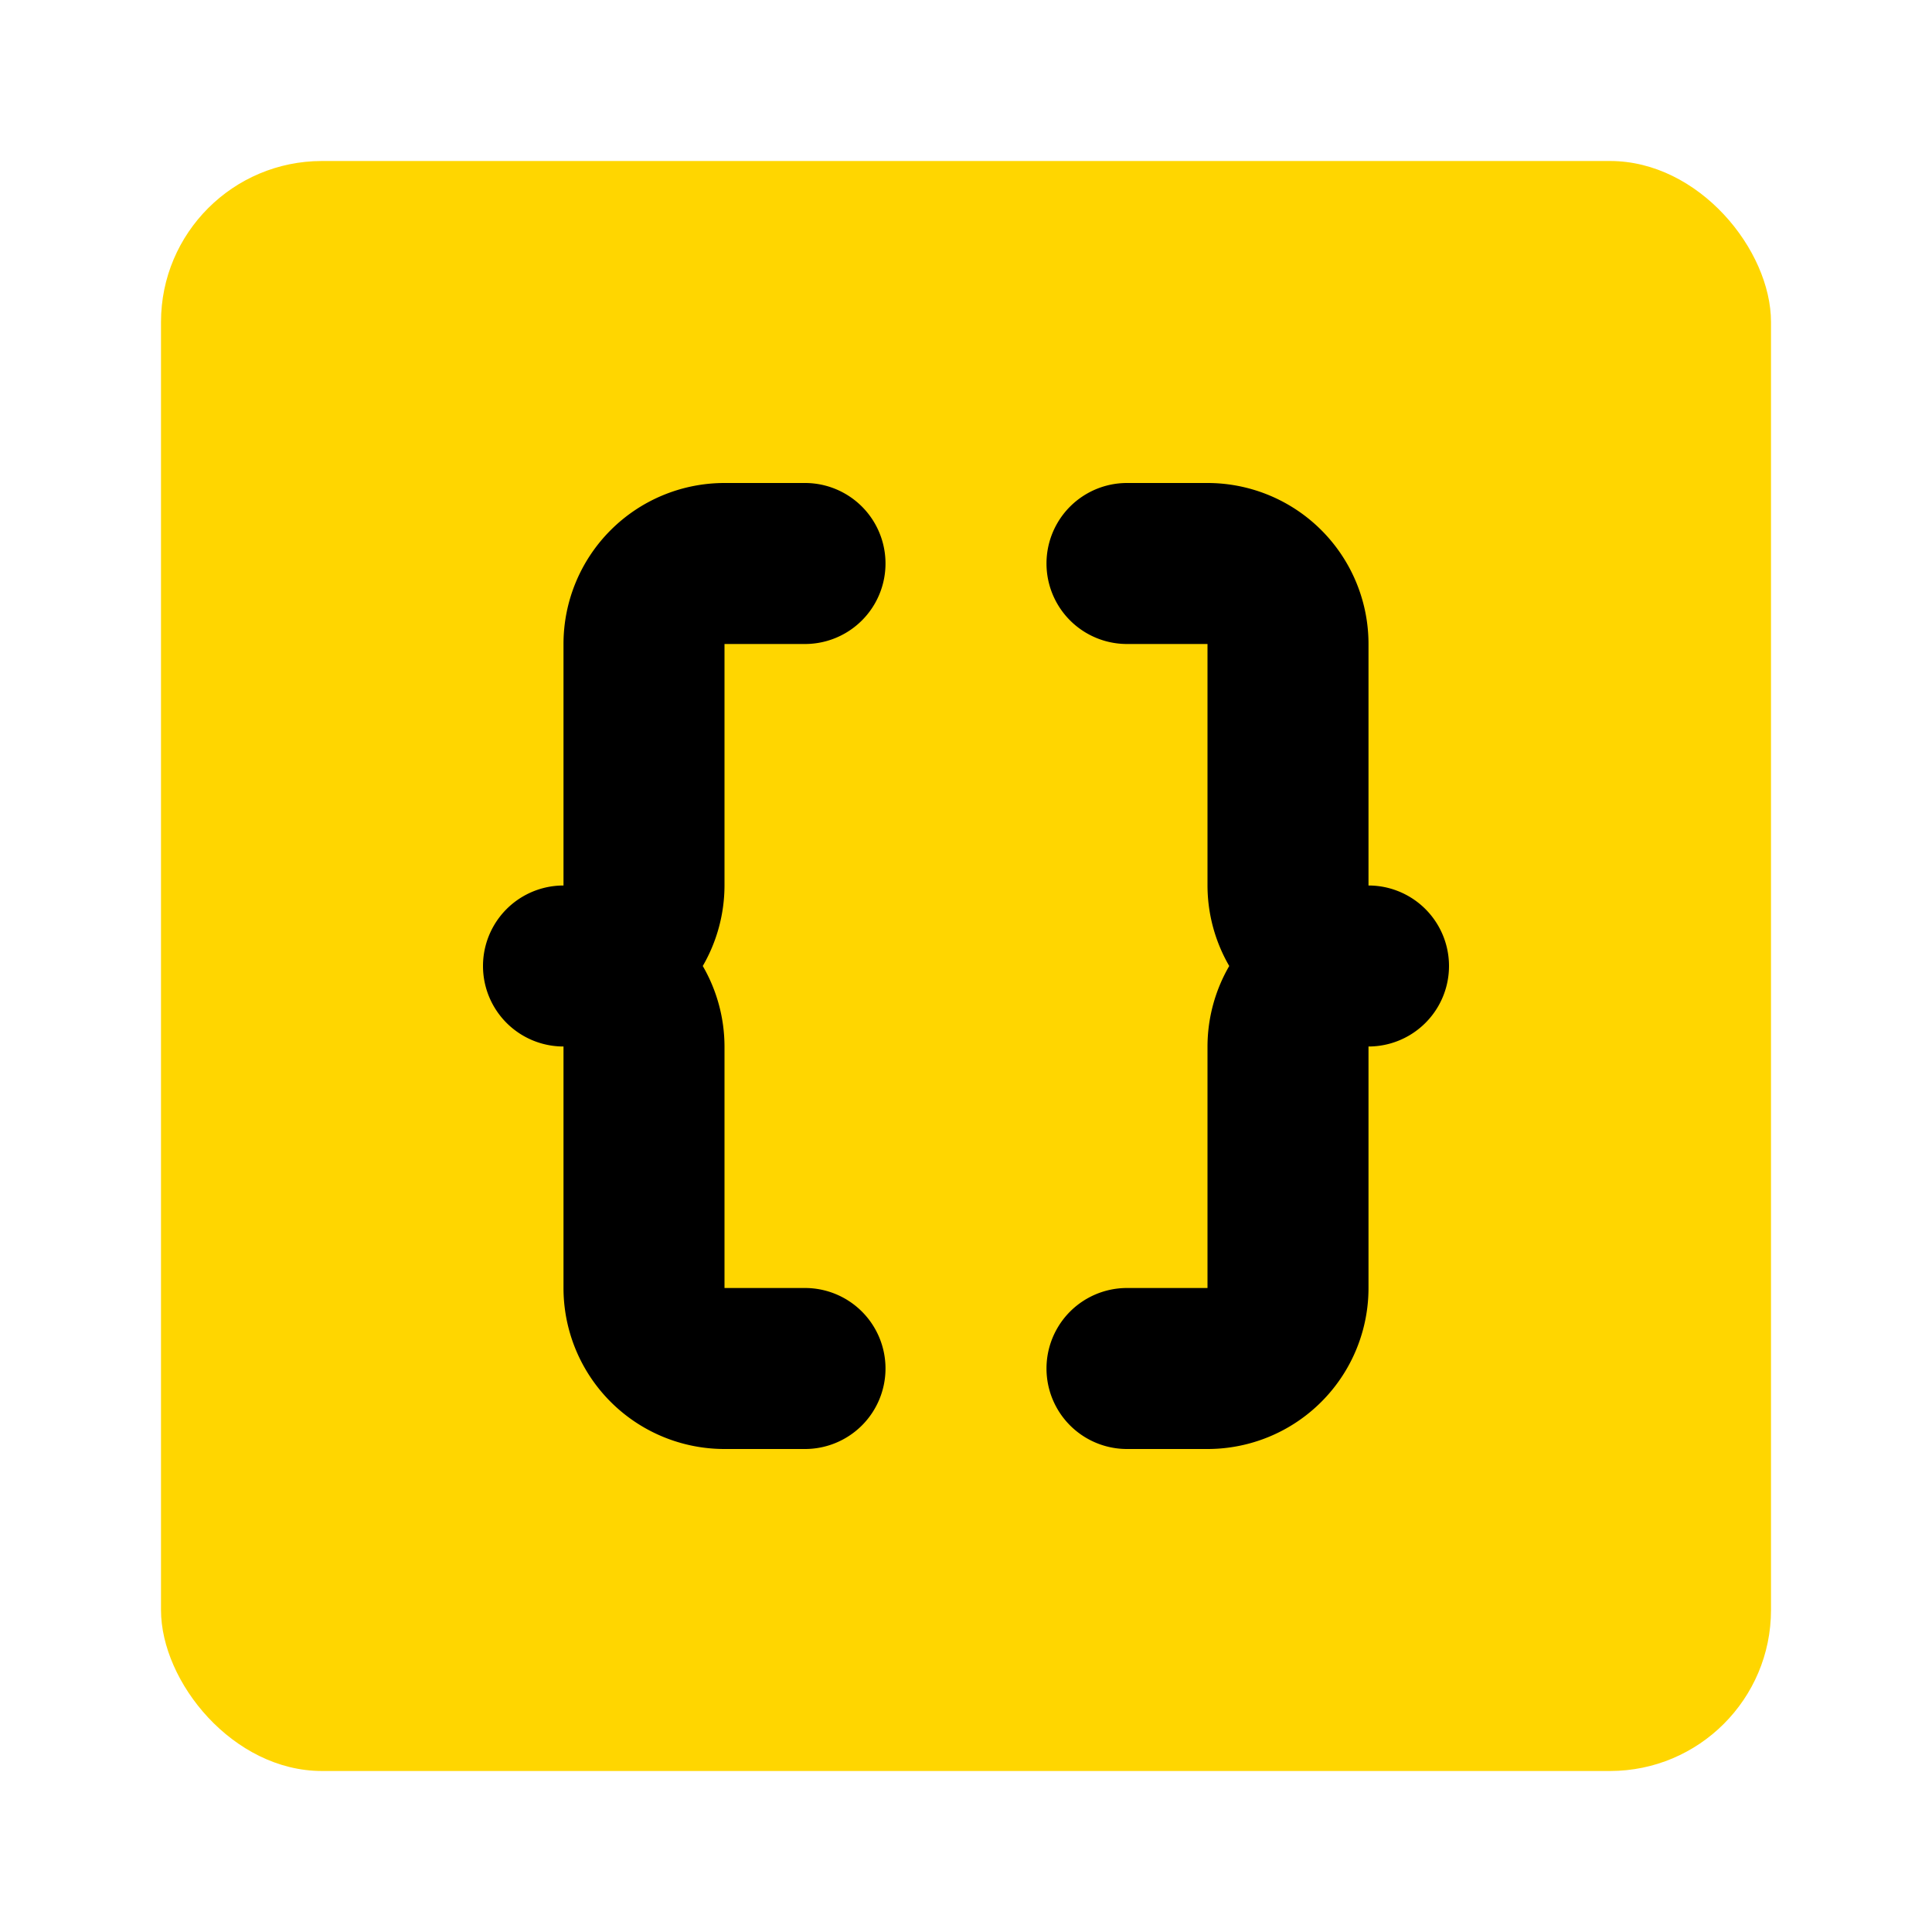 <?xml version="1.0" encoding="utf-8"?><!-- Uploaded to: SVG Repo, www.svgrepo.com, Generator: SVG Repo
Mixer Tools -->
<svg fill="#ffd600" width="800px" height="800px" viewBox="0 0 24 24" id="bracket-square-2"
	data-name="Flat Color" xmlns="http://www.w3.org/2000/svg" class="icon flat-color">
	<rect id="primary" x="2" y="2" width="20" height="20" rx="2" style="fill: #ffd600;"></rect>
	<path id="secondary"
		d="M15,18H14a1,1,0,0,1,0-2h1V13a2,2,0,0,1,.27-1A2,2,0,0,1,15,11V8H14a1,1,0,0,1,0-2h1a2,2,0,0,1,2,2v3a1,1,0,0,1,0,2v3A2,2,0,0,1,15,18Zm-4-1a1,1,0,0,0-1-1H9V13a2,2,0,0,0-.27-1A2,2,0,0,0,9,11V8h1a1,1,0,0,0,0-2H9A2,2,0,0,0,7,8v3a1,1,0,0,0,0,2v3a2,2,0,0,0,2,2h1A1,1,0,0,0,11,17Z"
		style="fill: #000000;"></path>
</svg>